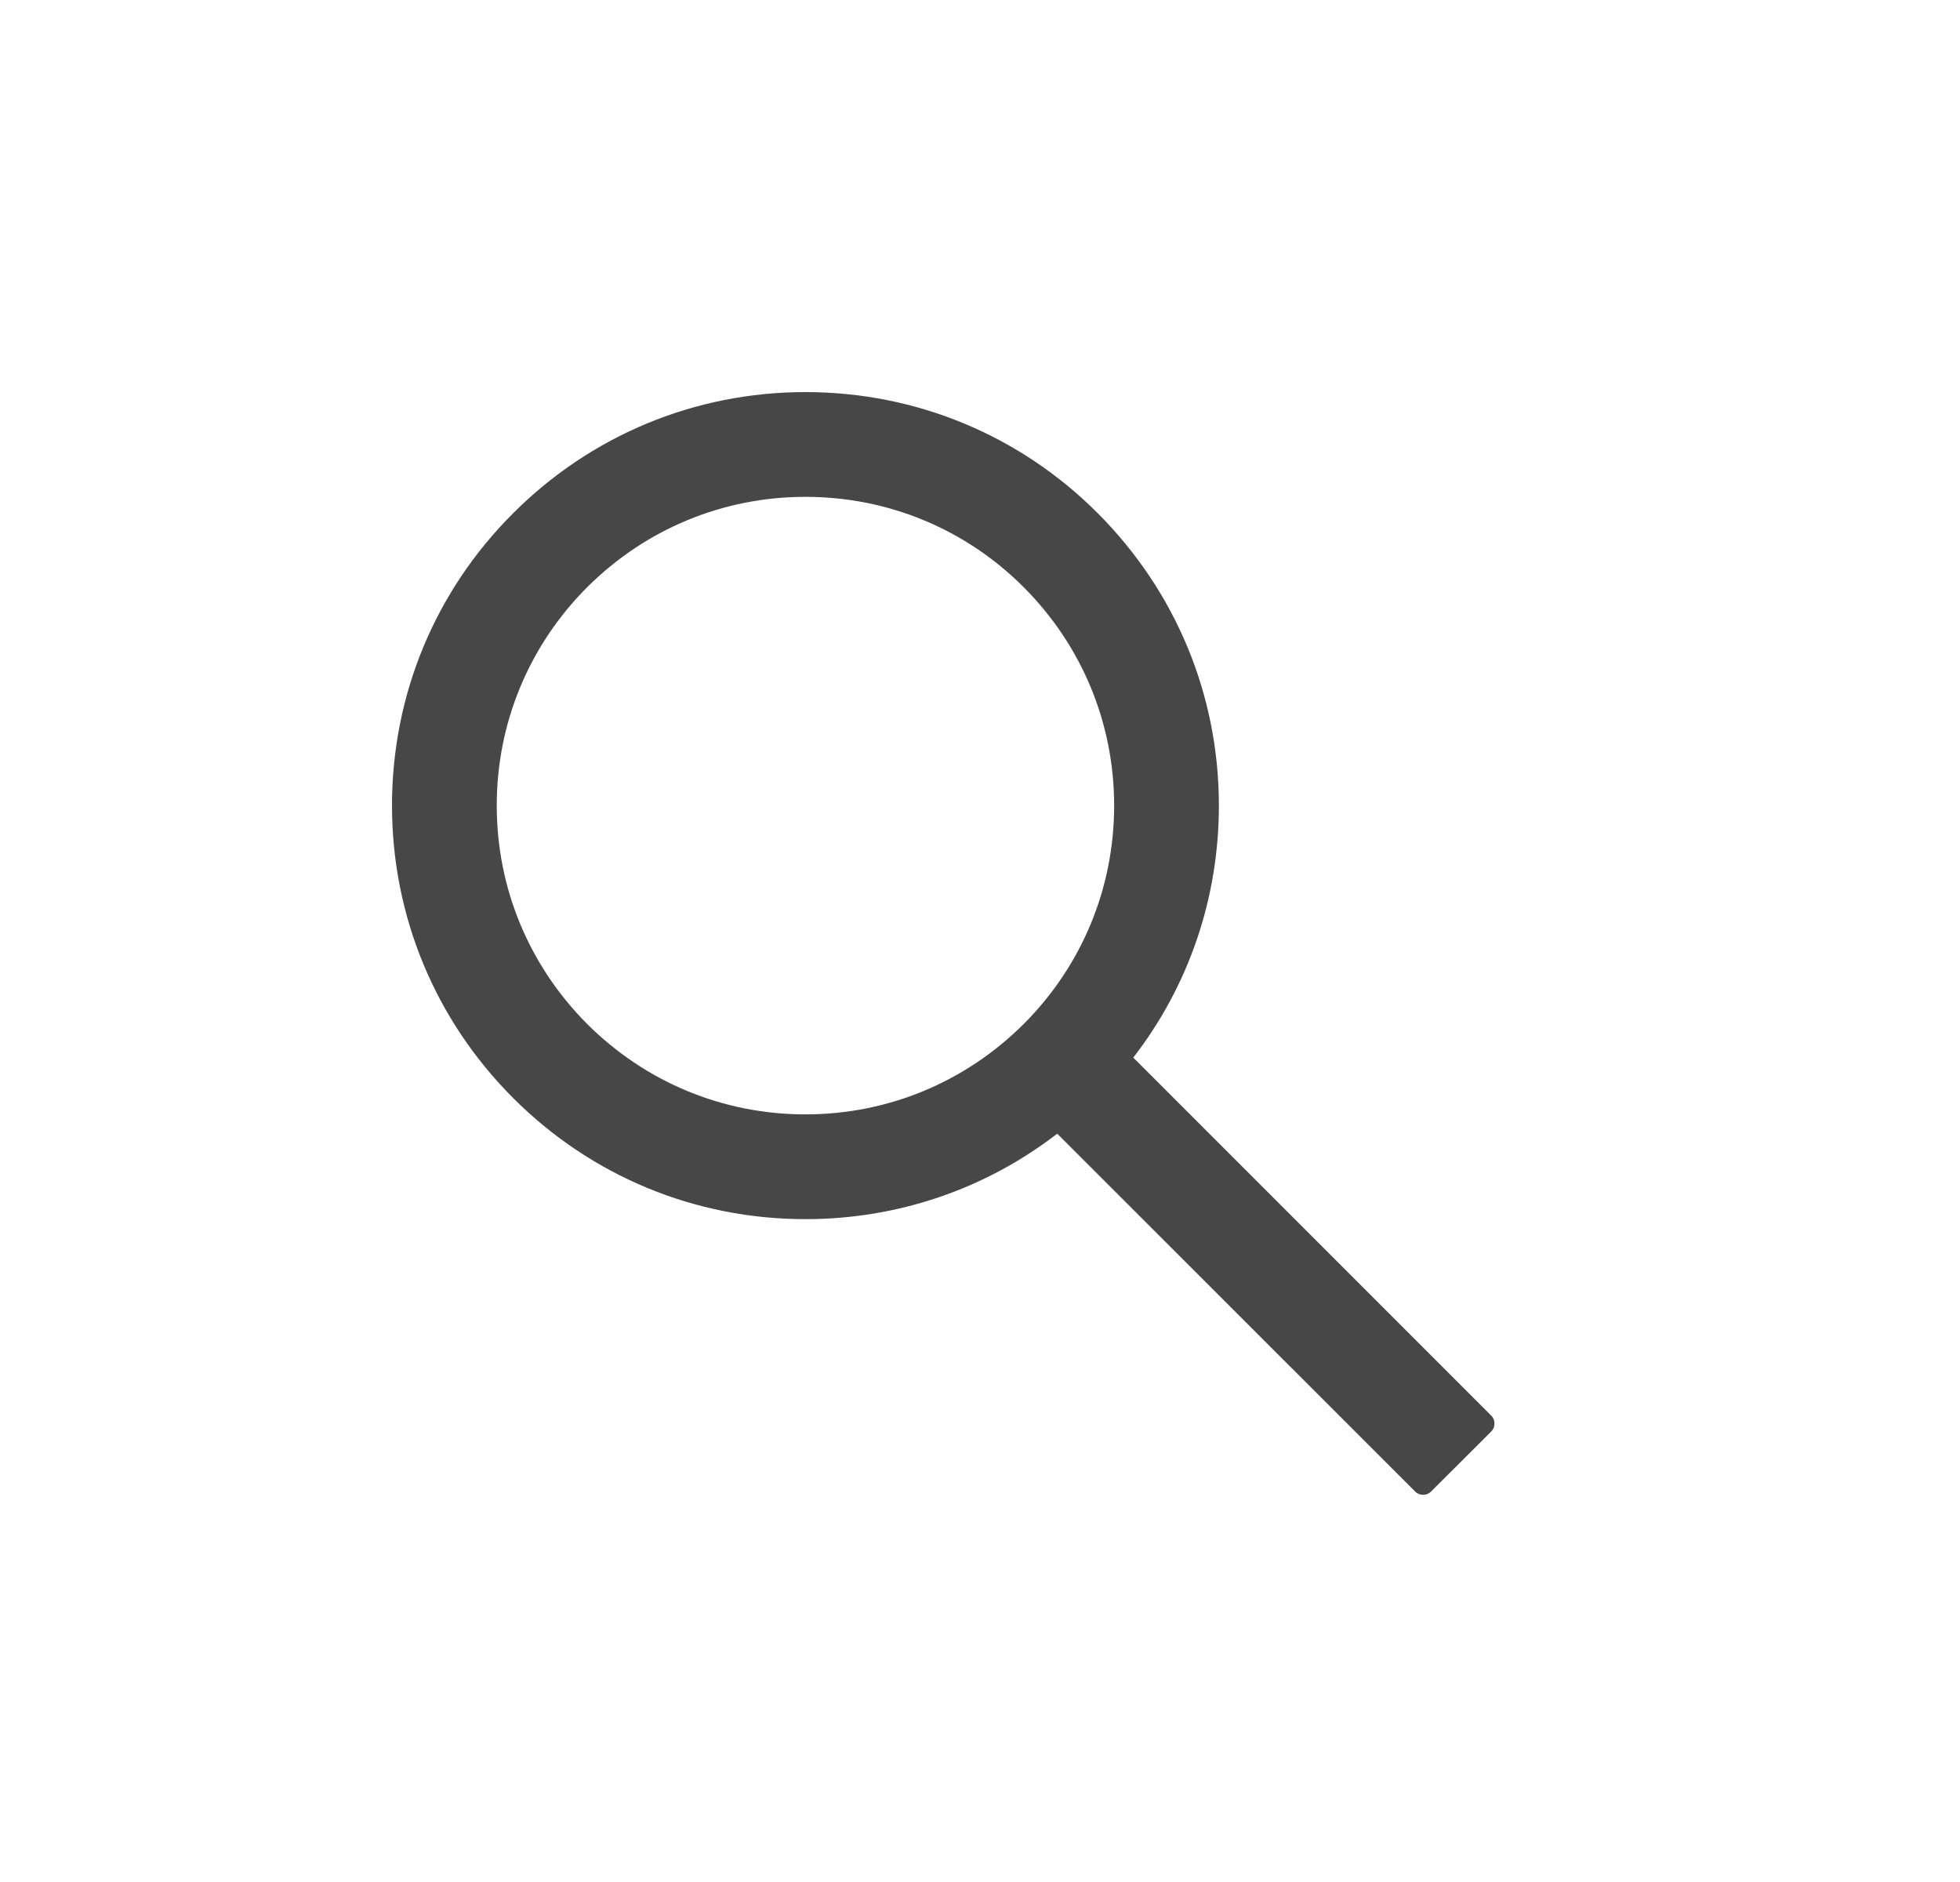 <svg width="25" height="24" viewBox="0 0 25 24" fill="none" xmlns="http://www.w3.org/2000/svg">
<path d="M19.02 18.052L14.455 13.487C15.164 12.571 15.547 11.451 15.547 10.273C15.547 8.864 14.997 7.542 14.002 6.545C13.007 5.548 11.681 5 10.273 5C8.865 5 7.54 5.55 6.545 6.545C5.548 7.54 5 8.864 5 10.273C5 11.681 5.55 13.007 6.545 14.002C7.54 14.998 8.864 15.547 10.273 15.547C11.451 15.547 12.569 15.164 13.485 14.457L18.05 19.02C18.063 19.034 18.079 19.044 18.097 19.052C18.114 19.059 18.133 19.062 18.152 19.062C18.171 19.062 18.19 19.059 18.207 19.052C18.225 19.044 18.241 19.034 18.254 19.02L19.02 18.256C19.034 18.242 19.044 18.226 19.052 18.209C19.059 18.191 19.062 18.173 19.062 18.154C19.062 18.135 19.059 18.116 19.052 18.099C19.044 18.081 19.034 18.065 19.02 18.052ZM13.058 13.058C12.312 13.801 11.325 14.211 10.273 14.211C9.222 14.211 8.234 13.801 7.489 13.058C6.746 12.312 6.336 11.325 6.336 10.273C6.336 9.222 6.746 8.233 7.489 7.489C8.234 6.746 9.222 6.336 10.273 6.336C11.325 6.336 12.314 6.744 13.058 7.489C13.801 8.234 14.211 9.222 14.211 10.273C14.211 11.325 13.801 12.314 13.058 13.058Z" fill="#474747"/>
</svg>
